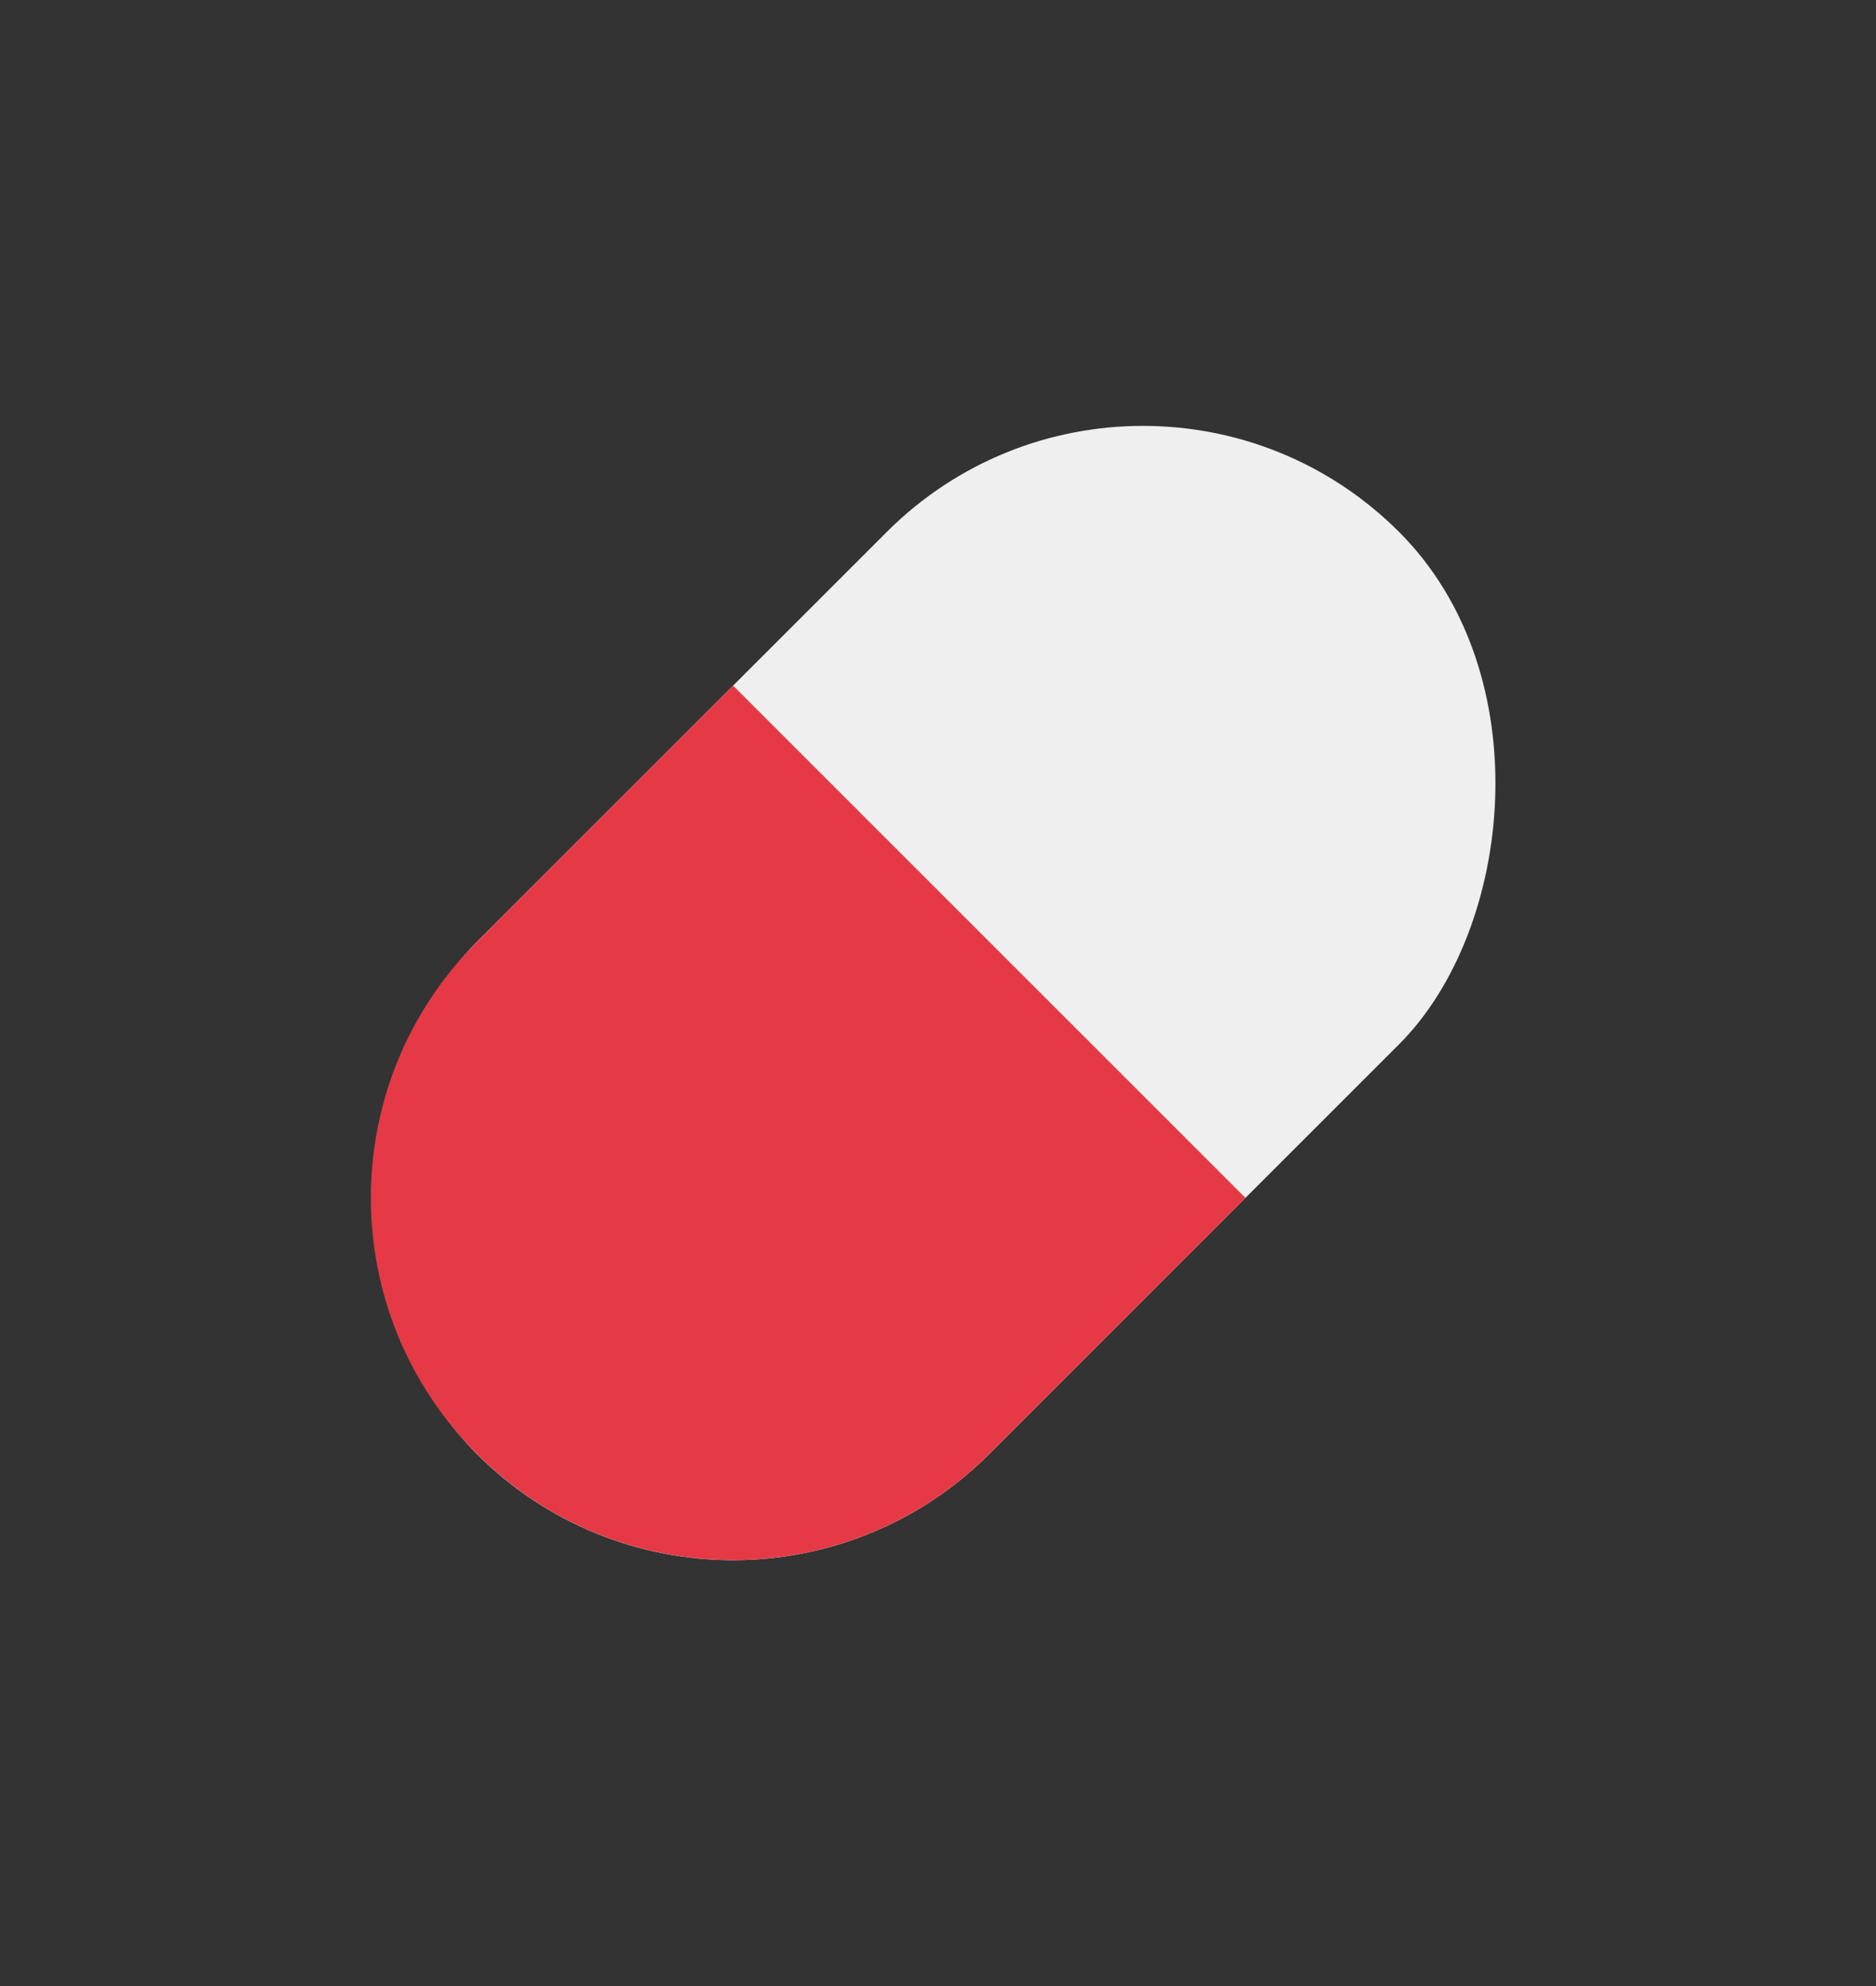 <svg width="17" height="18" viewBox="0 0 17 18" fill="none" xmlns="http://www.w3.org/2000/svg">
<rect x="0" y="0" width="17" height="18" fill="#333333" stroke="none"/>
<rect x="10.357" y="2.5" width="6.566" height="11.819" rx="3.283" transform="rotate(45 10.357 2.5)" fill="#EFEFEF"/>
<path d="M6.643 6.214L11.286 10.857L8.964 13.178C7.682 14.46 5.604 14.46 4.322 13.178C3.04 11.896 3.04 9.818 4.322 8.536L6.643 6.214Z" fill="#E63946"/>
</svg>
